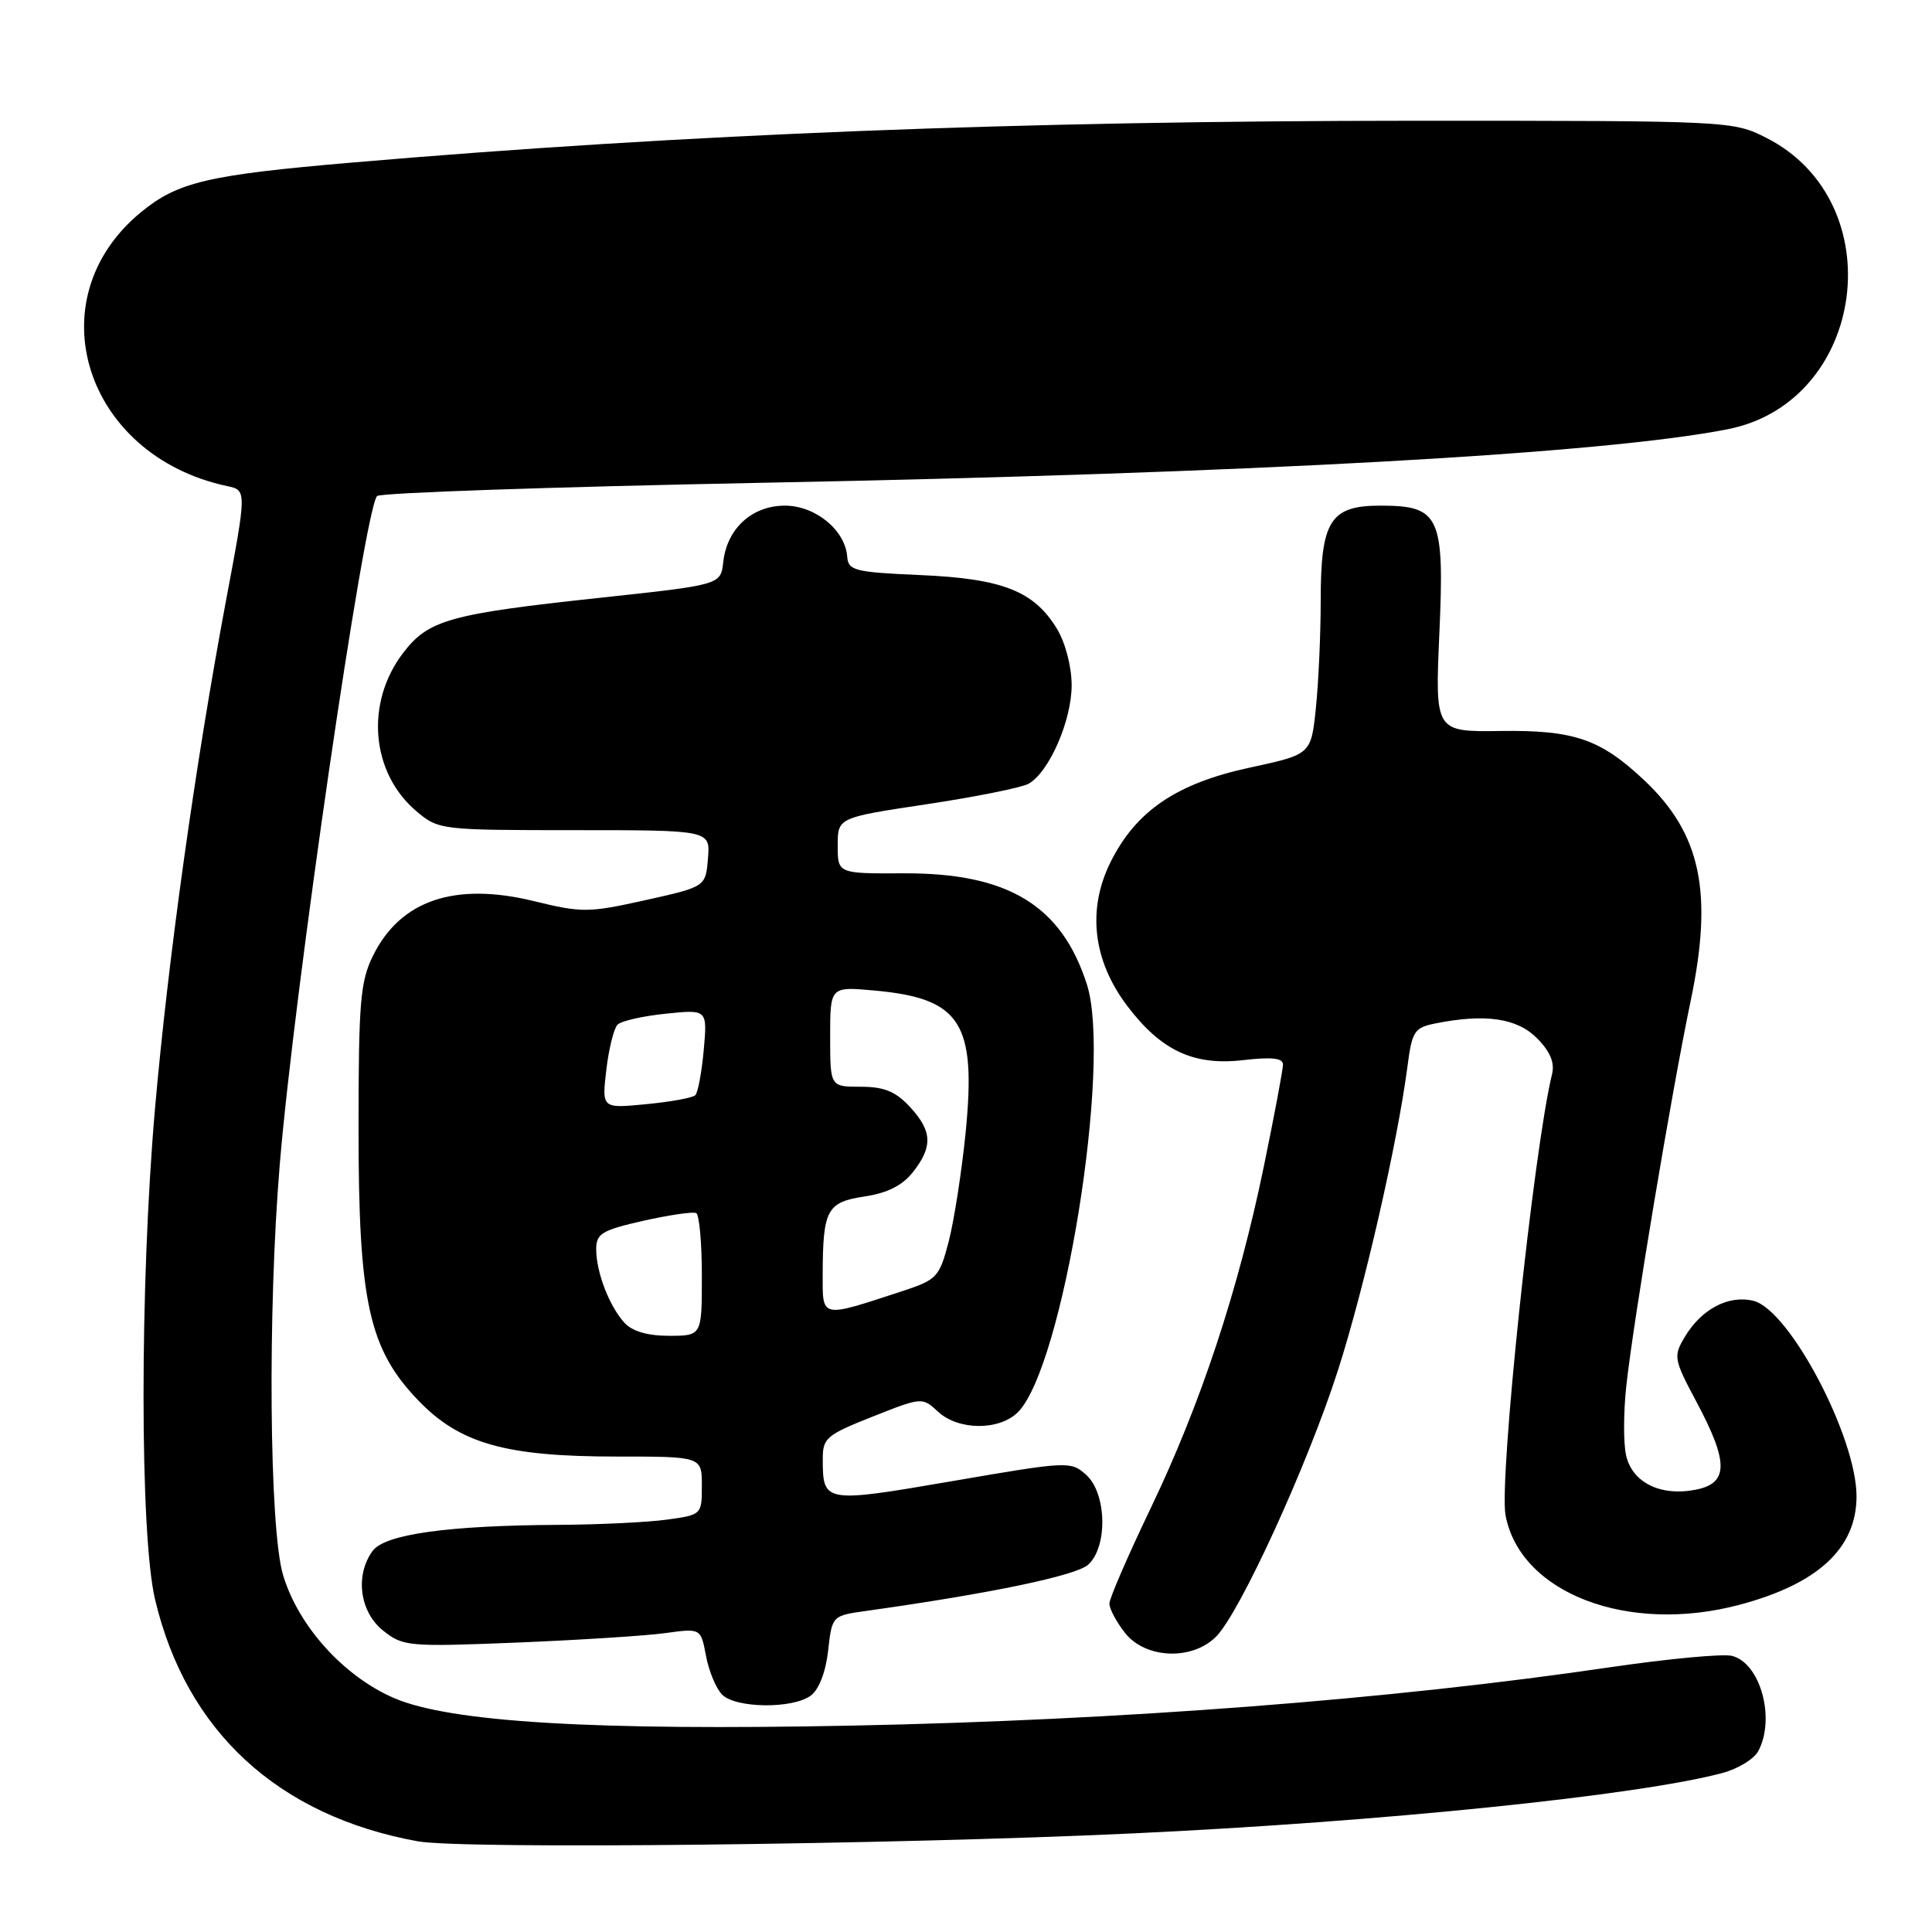 <?xml version="1.0" encoding="UTF-8" standalone="no"?>
<!DOCTYPE svg PUBLIC "-//W3C//DTD SVG 1.1//EN" "http://www.w3.org/Graphics/SVG/1.1/DTD/svg11.dtd" >
<svg xmlns="http://www.w3.org/2000/svg" xmlns:xlink="http://www.w3.org/1999/xlink" version="1.1" viewBox="0 0 256 256">
 <g >
 <path fill="currentColor"
d=" M 150.00 242.94 C 183.07 241.40 217.11 237.91 228.23 234.93 C 230.29 234.38 232.42 233.08 232.98 232.03 C 235.29 227.72 233.26 220.35 229.49 219.41 C 228.30 219.11 221.07 219.79 213.41 220.91 C 184.39 225.19 148.72 227.93 113.00 228.65 C 78.62 229.34 59.61 228.20 52.21 225.00 C 45.53 222.12 39.50 215.43 37.50 208.67 C 35.68 202.55 35.45 173.72 37.07 154.30 C 38.97 131.43 48.26 67.65 49.96 65.73 C 50.34 65.30 73.12 64.52 100.57 63.98 C 165.90 62.72 212.65 60.12 229.00 56.86 C 247.34 53.19 250.79 26.73 234.02 18.25 C 229.62 16.02 229.15 16.00 187.54 16.00 C 135.36 16.01 90.72 17.76 46.65 21.54 C 27.50 23.18 23.53 24.12 18.65 28.14 C 4.66 39.67 11.20 60.38 30.10 64.41 C 32.70 64.96 32.70 64.96 29.92 79.73 C 25.85 101.45 22.26 127.16 20.53 147.00 C 18.51 170.23 18.52 203.33 20.54 211.91 C 24.66 229.40 36.84 240.61 55.34 243.98 C 61.28 245.06 117.96 244.44 150.00 242.94 Z  M 107.41 224.69 C 108.51 223.89 109.41 221.57 109.73 218.73 C 110.25 214.08 110.25 214.08 114.88 213.44 C 131.27 211.14 142.58 208.78 144.19 207.33 C 146.80 204.96 146.65 197.89 143.93 195.43 C 141.90 193.60 141.54 193.61 126.22 196.25 C 109.22 199.17 109.04 199.14 109.02 193.42 C 109.00 190.55 109.45 190.16 115.60 187.72 C 122.15 185.12 122.21 185.12 124.29 187.05 C 126.97 189.55 132.41 189.59 134.88 187.12 C 140.87 181.13 147.36 140.86 144.02 130.44 C 140.66 119.96 133.56 115.66 119.75 115.72 C 111.00 115.76 111.00 115.76 111.00 112.05 C 111.00 108.34 111.00 108.34 122.75 106.57 C 129.21 105.60 135.29 104.38 136.25 103.87 C 138.97 102.41 142.00 95.52 142.00 90.79 C 141.99 88.30 141.17 85.16 140.04 83.30 C 137.00 78.31 132.83 76.67 121.95 76.20 C 113.24 75.82 112.40 75.61 112.26 73.76 C 111.99 70.23 108.04 67.00 104.00 67.00 C 99.64 67.00 96.32 70.04 95.83 74.49 C 95.50 77.49 95.50 77.49 79.50 79.21 C 59.53 81.36 56.76 82.13 53.40 86.54 C 48.36 93.15 49.15 102.43 55.21 107.52 C 58.10 109.96 58.45 110.00 76.14 110.00 C 94.12 110.00 94.12 110.00 93.81 113.75 C 93.50 117.50 93.50 117.50 85.50 119.28 C 77.99 120.95 77.09 120.96 70.78 119.41 C 60.27 116.84 53.06 119.28 49.43 126.63 C 47.74 130.03 47.51 132.80 47.51 149.50 C 47.50 172.52 48.87 178.75 55.43 185.57 C 60.94 191.29 66.97 193.00 81.68 193.00 C 93.00 193.00 93.00 193.00 93.00 196.86 C 93.00 200.70 92.97 200.73 88.36 201.36 C 85.81 201.71 79.40 202.02 74.11 202.05 C 59.32 202.13 50.99 203.29 49.37 205.51 C 47.02 208.72 47.66 213.58 50.75 216.05 C 53.39 218.16 54.09 218.23 68.50 217.65 C 76.75 217.31 85.61 216.75 88.18 216.39 C 92.86 215.75 92.86 215.75 93.55 219.42 C 93.93 221.44 94.89 223.75 95.69 224.55 C 97.50 226.36 105.00 226.45 107.41 224.69 Z  M 161.13 216.87 C 164.30 213.70 173.29 194.05 177.31 181.50 C 180.77 170.69 185.16 151.49 186.49 141.36 C 187.10 136.63 187.40 136.17 190.20 135.61 C 196.78 134.29 201.00 134.90 203.64 137.55 C 205.39 139.30 206.02 140.79 205.66 142.30 C 203.21 152.35 198.61 196.04 199.49 200.77 C 201.42 211.11 215.72 216.58 230.50 212.64 C 240.89 209.88 245.99 205.15 246.00 198.29 C 246.01 190.43 237.13 173.57 232.35 172.37 C 229.06 171.55 225.44 173.45 223.23 177.17 C 221.71 179.72 221.78 180.11 224.82 185.81 C 229.10 193.84 229.05 196.58 224.60 197.41 C 219.96 198.29 216.25 196.41 215.46 192.81 C 215.10 191.20 215.12 187.10 215.49 183.69 C 216.40 175.18 221.51 144.62 224.02 132.63 C 227.03 118.24 225.39 110.46 217.84 103.36 C 212.05 97.92 208.57 96.73 198.87 96.86 C 190.15 96.98 190.15 96.98 190.72 83.99 C 191.42 68.37 190.79 67.00 182.90 67.00 C 176.26 67.00 175.00 69.00 175.00 79.58 C 175.00 84.05 174.71 90.46 174.36 93.83 C 173.72 99.96 173.72 99.96 165.66 101.70 C 155.92 103.79 150.53 107.44 147.15 114.24 C 144.03 120.53 144.81 127.28 149.38 133.31 C 153.87 139.23 158.18 141.24 164.75 140.47 C 168.52 140.03 170.00 140.20 170.00 141.06 C 170.00 141.73 168.86 147.79 167.47 154.53 C 164.09 170.95 159.07 186.11 152.46 199.87 C 149.46 206.13 147.00 211.80 147.00 212.49 C 147.00 213.17 147.93 214.92 149.07 216.37 C 151.78 219.80 157.94 220.06 161.13 216.87 Z  M 82.72 175.25 C 80.71 173.02 79.00 168.55 79.00 165.52 C 79.00 163.46 79.76 163.00 85.25 161.76 C 88.69 160.99 91.84 160.53 92.25 160.74 C 92.66 160.95 93.00 164.69 93.00 169.06 C 93.00 177.00 93.00 177.00 88.65 177.00 C 85.79 177.00 83.77 176.41 82.72 175.25 Z  M 109.01 168.77 C 109.04 160.29 109.58 159.29 114.56 158.54 C 117.58 158.09 119.58 157.08 120.97 155.31 C 123.63 151.93 123.53 149.86 120.55 146.65 C 118.67 144.62 117.14 144.00 114.05 144.00 C 110.00 144.00 110.00 144.00 110.00 137.36 C 110.00 130.72 110.00 130.72 115.87 131.25 C 127.32 132.29 129.39 135.51 127.95 150.08 C 127.43 155.26 126.42 161.75 125.71 164.50 C 124.46 169.27 124.17 169.57 119.45 171.12 C 108.63 174.66 109.00 174.74 109.01 168.77 Z  M 80.34 141.77 C 80.67 138.95 81.34 136.26 81.83 135.77 C 82.32 135.28 85.19 134.63 88.22 134.32 C 93.73 133.75 93.73 133.75 93.25 139.12 C 92.98 142.08 92.48 144.78 92.13 145.12 C 91.78 145.47 88.85 146.00 85.62 146.31 C 79.74 146.88 79.74 146.88 80.34 141.77 Z "/>
</g>
</svg>